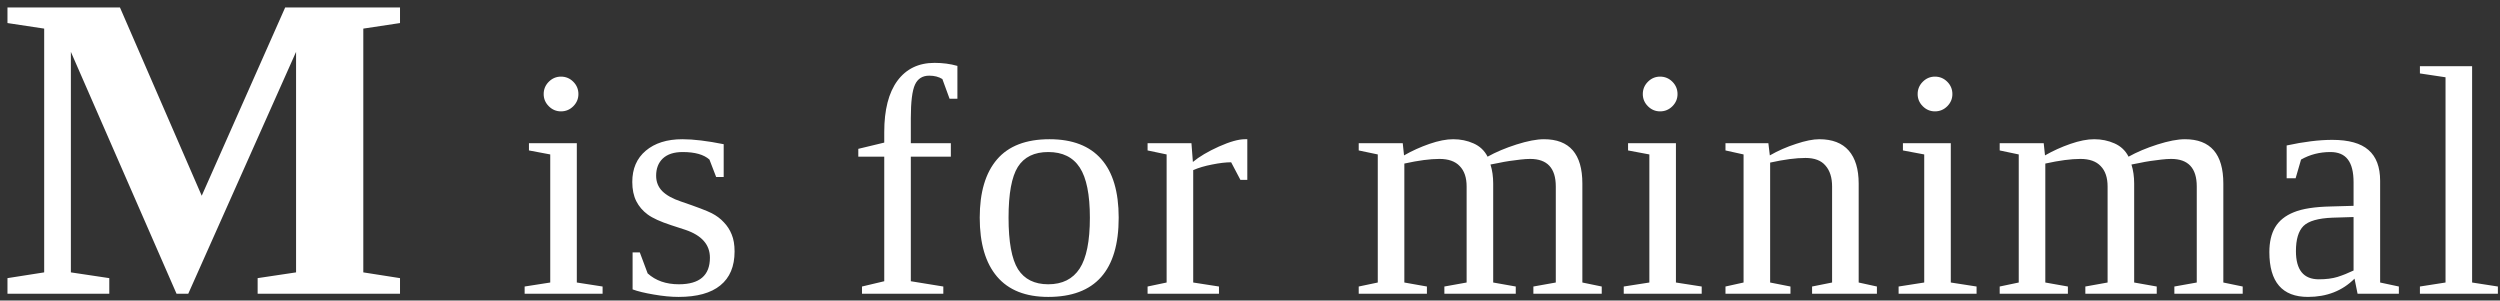 <svg width="183" height="22" viewBox="0 0 183 22" fill="none" xmlns="http://www.w3.org/2000/svg">
<rect x="0" y="0" width="183" height="22" fill="#333333" stroke="none"/>
<path d="M13.781 21.5H12.922L5.188 3.797V19.938L8 20.359V21.5H0.547V20.359L3.234 19.938V2.094L0.547 1.688V0.547H8.781L14.766 14.328L20.875 0.547H29.281V1.688L26.594 2.094V19.938L29.281 20.359V21.5H18.859V20.359L21.672 19.938V3.797L13.781 21.5ZM42.34 6.887C42.34 7.23 42.215 7.527 41.965 7.777C41.715 8.027 41.414 8.152 41.063 8.152C40.719 8.152 40.422 8.027 40.172 7.777C39.922 7.527 39.797 7.23 39.797 6.887C39.797 6.535 39.922 6.234 40.172 5.984C40.422 5.734 40.719 5.609 41.063 5.609C41.414 5.609 41.715 5.734 41.965 5.984C42.215 6.234 42.34 6.535 42.34 6.887ZM42.223 20.68L44.11 20.973V21.5H38.403V20.973L40.278 20.68V11.305L38.719 11.012V10.484H42.223V20.68ZM53.771 18.406C53.771 19.5 53.423 20.328 52.728 20.891C52.041 21.453 51.021 21.734 49.669 21.734C49.123 21.734 48.517 21.676 47.853 21.559C47.197 21.449 46.681 21.324 46.306 21.184V18.477H46.834L47.408 20.012C47.994 20.543 48.755 20.809 49.693 20.809C51.209 20.809 51.966 20.16 51.966 18.863C51.966 17.91 51.369 17.23 50.173 16.824L49.13 16.484C48.341 16.227 47.767 15.965 47.408 15.699C47.048 15.434 46.771 15.109 46.576 14.727C46.38 14.336 46.283 13.867 46.283 13.32C46.283 12.352 46.611 11.59 47.267 11.035C47.931 10.473 48.826 10.191 49.951 10.191C50.755 10.191 51.763 10.312 52.974 10.555V12.957H52.423L51.931 11.68C51.517 11.312 50.865 11.129 49.974 11.129C49.341 11.129 48.857 11.285 48.521 11.598C48.193 11.91 48.029 12.332 48.029 12.863C48.029 13.309 48.177 13.684 48.474 13.988C48.779 14.293 49.236 14.547 49.845 14.75C50.994 15.141 51.744 15.426 52.095 15.605C52.447 15.785 52.744 16.008 52.986 16.273C53.236 16.531 53.427 16.828 53.56 17.164C53.701 17.5 53.771 17.914 53.771 18.406ZM64.727 11.469H62.828V10.895L64.727 10.438V9.664C64.727 8.039 65.047 6.789 65.688 5.914C66.336 5.039 67.242 4.602 68.406 4.602C69.008 4.602 69.567 4.676 70.082 4.824V7.227H69.508L68.981 5.785C68.715 5.621 68.395 5.539 68.02 5.539C67.528 5.539 67.18 5.758 66.977 6.195C66.774 6.633 66.672 7.453 66.672 8.656V10.484H69.602V11.469H66.672V20.586L69.051 20.973V21.5H63.098V20.973L64.727 20.586V11.469ZM81.888 15.934C81.888 19.801 80.169 21.734 76.732 21.734C75.076 21.734 73.826 21.238 72.982 20.246C72.138 19.254 71.716 17.816 71.716 15.934C71.716 14.074 72.138 12.652 72.982 11.668C73.826 10.684 75.107 10.191 76.826 10.191C78.498 10.191 79.759 10.676 80.611 11.645C81.462 12.605 81.888 14.035 81.888 15.934ZM79.779 15.934C79.779 14.246 79.533 13.023 79.04 12.266C78.548 11.508 77.779 11.129 76.732 11.129C75.708 11.129 74.966 11.492 74.505 12.219C74.052 12.945 73.826 14.184 73.826 15.934C73.826 17.707 74.056 18.965 74.517 19.707C74.986 20.441 75.724 20.809 76.732 20.809C77.763 20.809 78.529 20.426 79.029 19.66C79.529 18.895 79.779 17.652 79.779 15.934ZM91.303 10.191V13.168H90.799L90.12 11.879C89.729 11.879 89.264 11.934 88.725 12.043C88.194 12.145 87.733 12.281 87.343 12.453V20.68L89.229 20.973V21.5H84.003V20.973L85.397 20.68V11.305L84.003 11.012V10.484H87.214L87.319 11.855C87.788 11.465 88.421 11.09 89.218 10.73C90.022 10.371 90.659 10.191 91.128 10.191H91.303ZM102.775 11.375C103.361 11.039 103.982 10.758 104.638 10.531C105.294 10.305 105.872 10.191 106.372 10.191C106.911 10.191 107.408 10.293 107.861 10.496C108.322 10.699 108.665 11.023 108.892 11.469C109.493 11.133 110.197 10.836 111.001 10.578C111.814 10.32 112.486 10.191 113.017 10.191C114.892 10.191 115.829 11.273 115.829 13.438V20.68L117.247 20.973V21.5H112.243V20.973L113.884 20.68V13.648C113.884 12.305 113.259 11.633 112.009 11.633C111.806 11.633 111.568 11.648 111.294 11.68C111.029 11.711 110.759 11.746 110.486 11.785C110.22 11.824 109.962 11.871 109.712 11.926C109.47 11.973 109.267 12.012 109.103 12.043C109.236 12.465 109.302 12.93 109.302 13.438V20.68L110.954 20.973V21.5H105.728V20.973L107.357 20.68V13.648C107.357 13 107.189 12.504 106.853 12.16C106.525 11.809 106.029 11.633 105.365 11.633C104.677 11.633 103.822 11.746 102.798 11.973V20.68L104.45 20.973V21.5H99.458V20.973L100.853 20.68V11.305L99.458 11.012V10.484H102.681L102.775 11.375ZM122.795 6.887C122.795 7.23 122.67 7.527 122.42 7.777C122.17 8.027 121.87 8.152 121.518 8.152C121.174 8.152 120.878 8.027 120.628 7.777C120.378 7.527 120.253 7.23 120.253 6.887C120.253 6.535 120.378 6.234 120.628 5.984C120.878 5.734 121.174 5.609 121.518 5.609C121.87 5.609 122.17 5.734 122.42 5.984C122.67 6.234 122.795 6.535 122.795 6.887ZM122.678 20.68L124.565 20.973V21.5H118.858V20.973L120.733 20.68V11.305L119.174 11.012V10.484H122.678V20.68ZM129.551 11.375C130.152 11.031 130.793 10.75 131.473 10.531C132.152 10.305 132.719 10.191 133.172 10.191C134.125 10.191 134.844 10.469 135.328 11.023C135.812 11.578 136.055 12.383 136.055 13.438V20.68L137.39 20.973V21.5H132.644V20.973L134.109 20.68V13.648C134.109 13 133.949 12.492 133.629 12.125C133.316 11.75 132.828 11.562 132.164 11.562C131.461 11.562 130.598 11.676 129.574 11.902V20.68L131.062 20.973V21.5H126.305V20.973L127.629 20.68V11.305L126.305 11.012V10.484H129.445L129.551 11.375ZM142.915 6.887C142.915 7.23 142.79 7.527 142.54 7.777C142.29 8.027 141.989 8.152 141.638 8.152C141.294 8.152 140.997 8.027 140.747 7.777C140.497 7.527 140.372 7.23 140.372 6.887C140.372 6.535 140.497 6.234 140.747 5.984C140.997 5.734 141.294 5.609 141.638 5.609C141.989 5.609 142.29 5.734 142.54 5.984C142.79 6.234 142.915 6.535 142.915 6.887ZM142.798 20.68L144.685 20.973V21.5H138.978V20.973L140.853 20.68V11.305L139.294 11.012V10.484H142.798V20.68ZM149.694 11.375C150.28 11.039 150.901 10.758 151.557 10.531C152.213 10.305 152.791 10.191 153.291 10.191C153.83 10.191 154.327 10.293 154.78 10.496C155.241 10.699 155.584 11.023 155.811 11.469C156.413 11.133 157.116 10.836 157.92 10.578C158.733 10.32 159.405 10.191 159.936 10.191C161.811 10.191 162.748 11.273 162.748 13.438V20.68L164.166 20.973V21.5H159.163V20.973L160.803 20.68V13.648C160.803 12.305 160.178 11.633 158.928 11.633C158.725 11.633 158.487 11.648 158.213 11.68C157.948 11.711 157.678 11.746 157.405 11.785C157.139 11.824 156.881 11.871 156.631 11.926C156.389 11.973 156.186 12.012 156.022 12.043C156.155 12.465 156.221 12.93 156.221 13.438V20.68L157.873 20.973V21.5H152.647V20.973L154.276 20.68V13.648C154.276 13 154.108 12.504 153.772 12.16C153.444 11.809 152.948 11.633 152.284 11.633C151.596 11.633 150.741 11.746 149.717 11.973V20.68L151.37 20.973V21.5H146.377V20.973L147.772 20.68V11.305L146.377 11.012V10.484H149.6L149.694 11.375ZM170.722 10.238C171.925 10.238 172.808 10.484 173.371 10.977C173.941 11.469 174.226 12.223 174.226 13.238V20.68L175.597 20.973V21.5H172.574L172.351 20.398C171.461 21.289 170.324 21.734 168.941 21.734C167.058 21.734 166.117 20.641 166.117 18.453C166.117 17.719 166.258 17.113 166.539 16.637C166.828 16.152 167.285 15.785 167.91 15.535C168.535 15.277 169.441 15.137 170.629 15.113L172.281 15.066V13.344C172.281 12.586 172.14 12.027 171.859 11.668C171.586 11.309 171.16 11.129 170.582 11.129C169.8 11.129 169.086 11.312 168.437 11.68L168.039 13.051H167.383V10.648C168.648 10.375 169.761 10.238 170.722 10.238ZM172.281 15.887L170.746 15.934C169.699 15.973 168.988 16.176 168.613 16.543C168.246 16.91 168.062 17.523 168.062 18.383C168.062 19.758 168.621 20.445 169.738 20.445C170.269 20.445 170.726 20.387 171.109 20.27C171.5 20.145 171.89 19.988 172.281 19.801V15.887ZM180.958 20.68L182.845 20.973V21.5H177.138V20.973L179.013 20.68V5.656L177.138 5.375V4.848H180.958V20.68Z" fill="white"/>
</svg>
